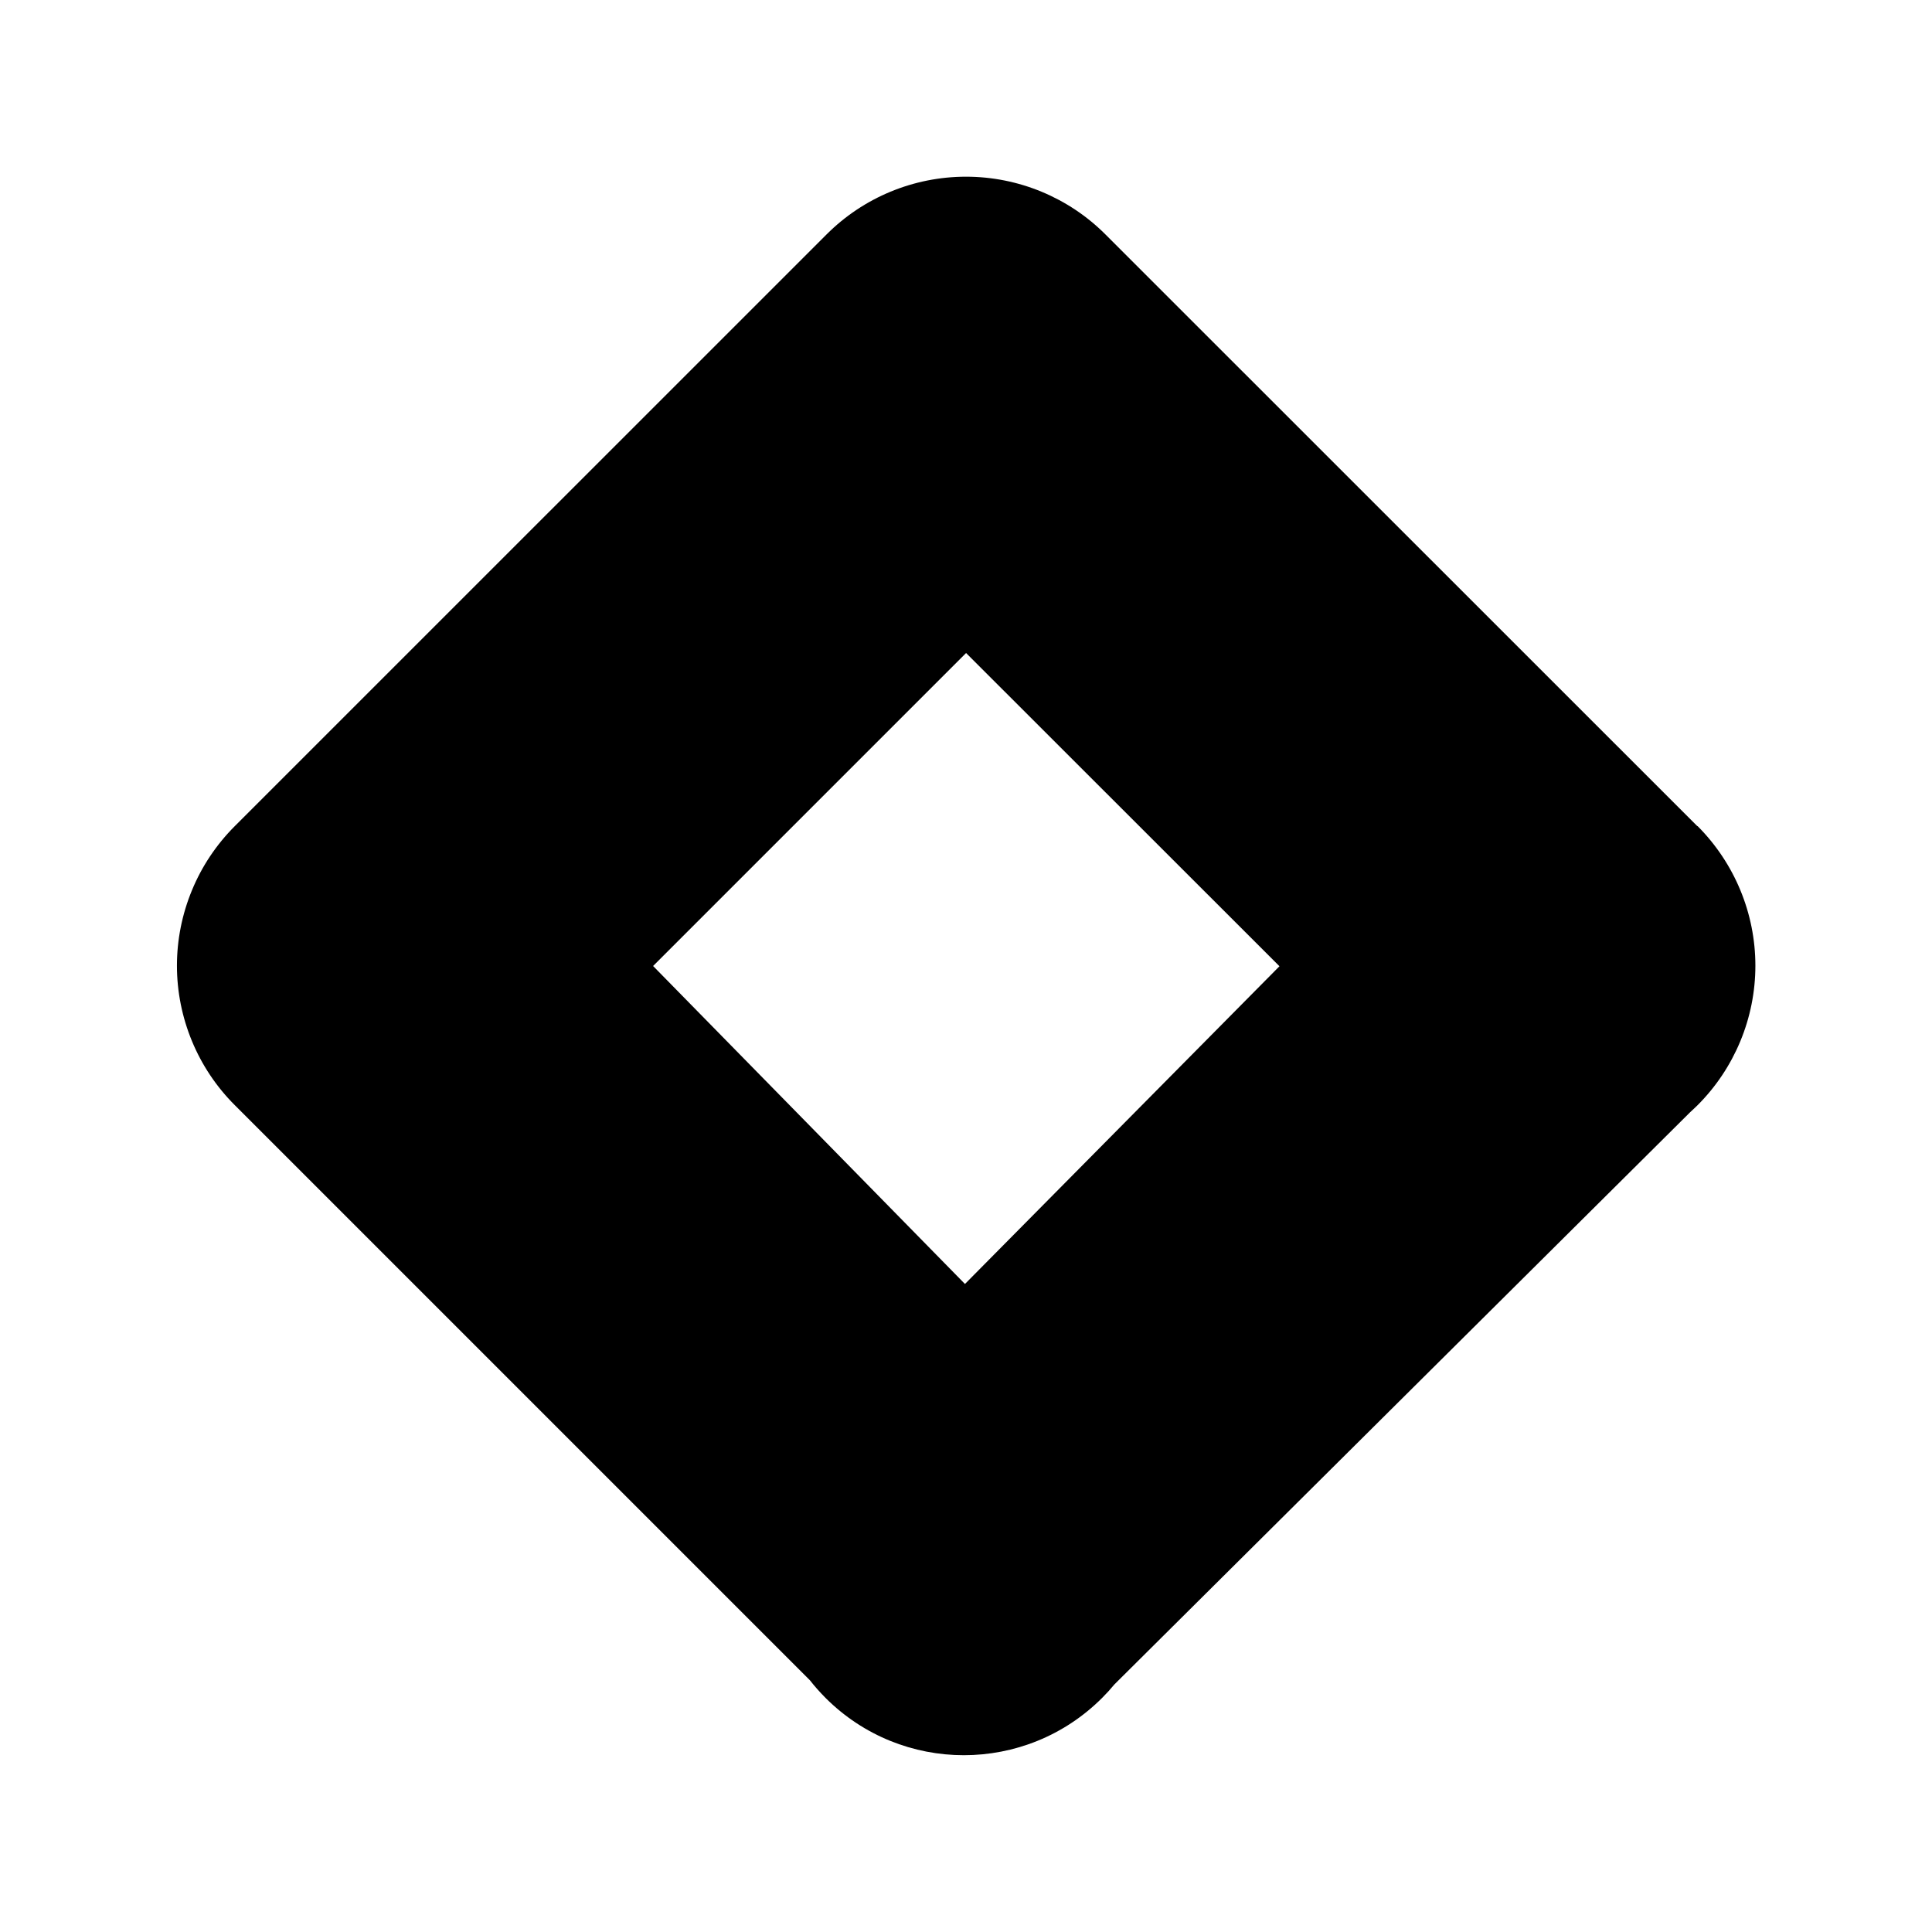 <!-- Generated by IcoMoon.io -->
<svg version="1.1" xmlns="http://www.w3.org/2000/svg" width="24" height="24" viewBox="0 0 24 24">
<title>google-tag-manager</title>
<path d="M21.084 10.262L13.733 2.913C13.274 2.453 12.65 2.195 12 2.195C11.35 2.195 10.726 2.453 10.267 2.913L10.267 2.913L10.267 2.913L2.917 10.262C2.689 10.49 2.508 10.76 2.385 11.058C2.262 11.355 2.198 11.674 2.198 11.996C2.198 12.318 2.262 12.637 2.385 12.934C2.508 13.231 2.689 13.502 2.917 13.729L10.062 20.874C10.121 20.95 10.186 21.022 10.255 21.092C11.204 22.041 12.742 22.041 13.691 21.092C13.745 21.038 13.796 20.982 13.844 20.924L20.995 13.817C21.026 13.789 21.057 13.759 21.088 13.729C21.547 13.27 21.806 12.646 21.806 11.996C21.806 11.346 21.547 10.722 21.088 10.262H21.084ZM8.113 12L12.001 8.112L15.894 12.003L11.987 15.95L8.113 12Z"></path>
</svg>
